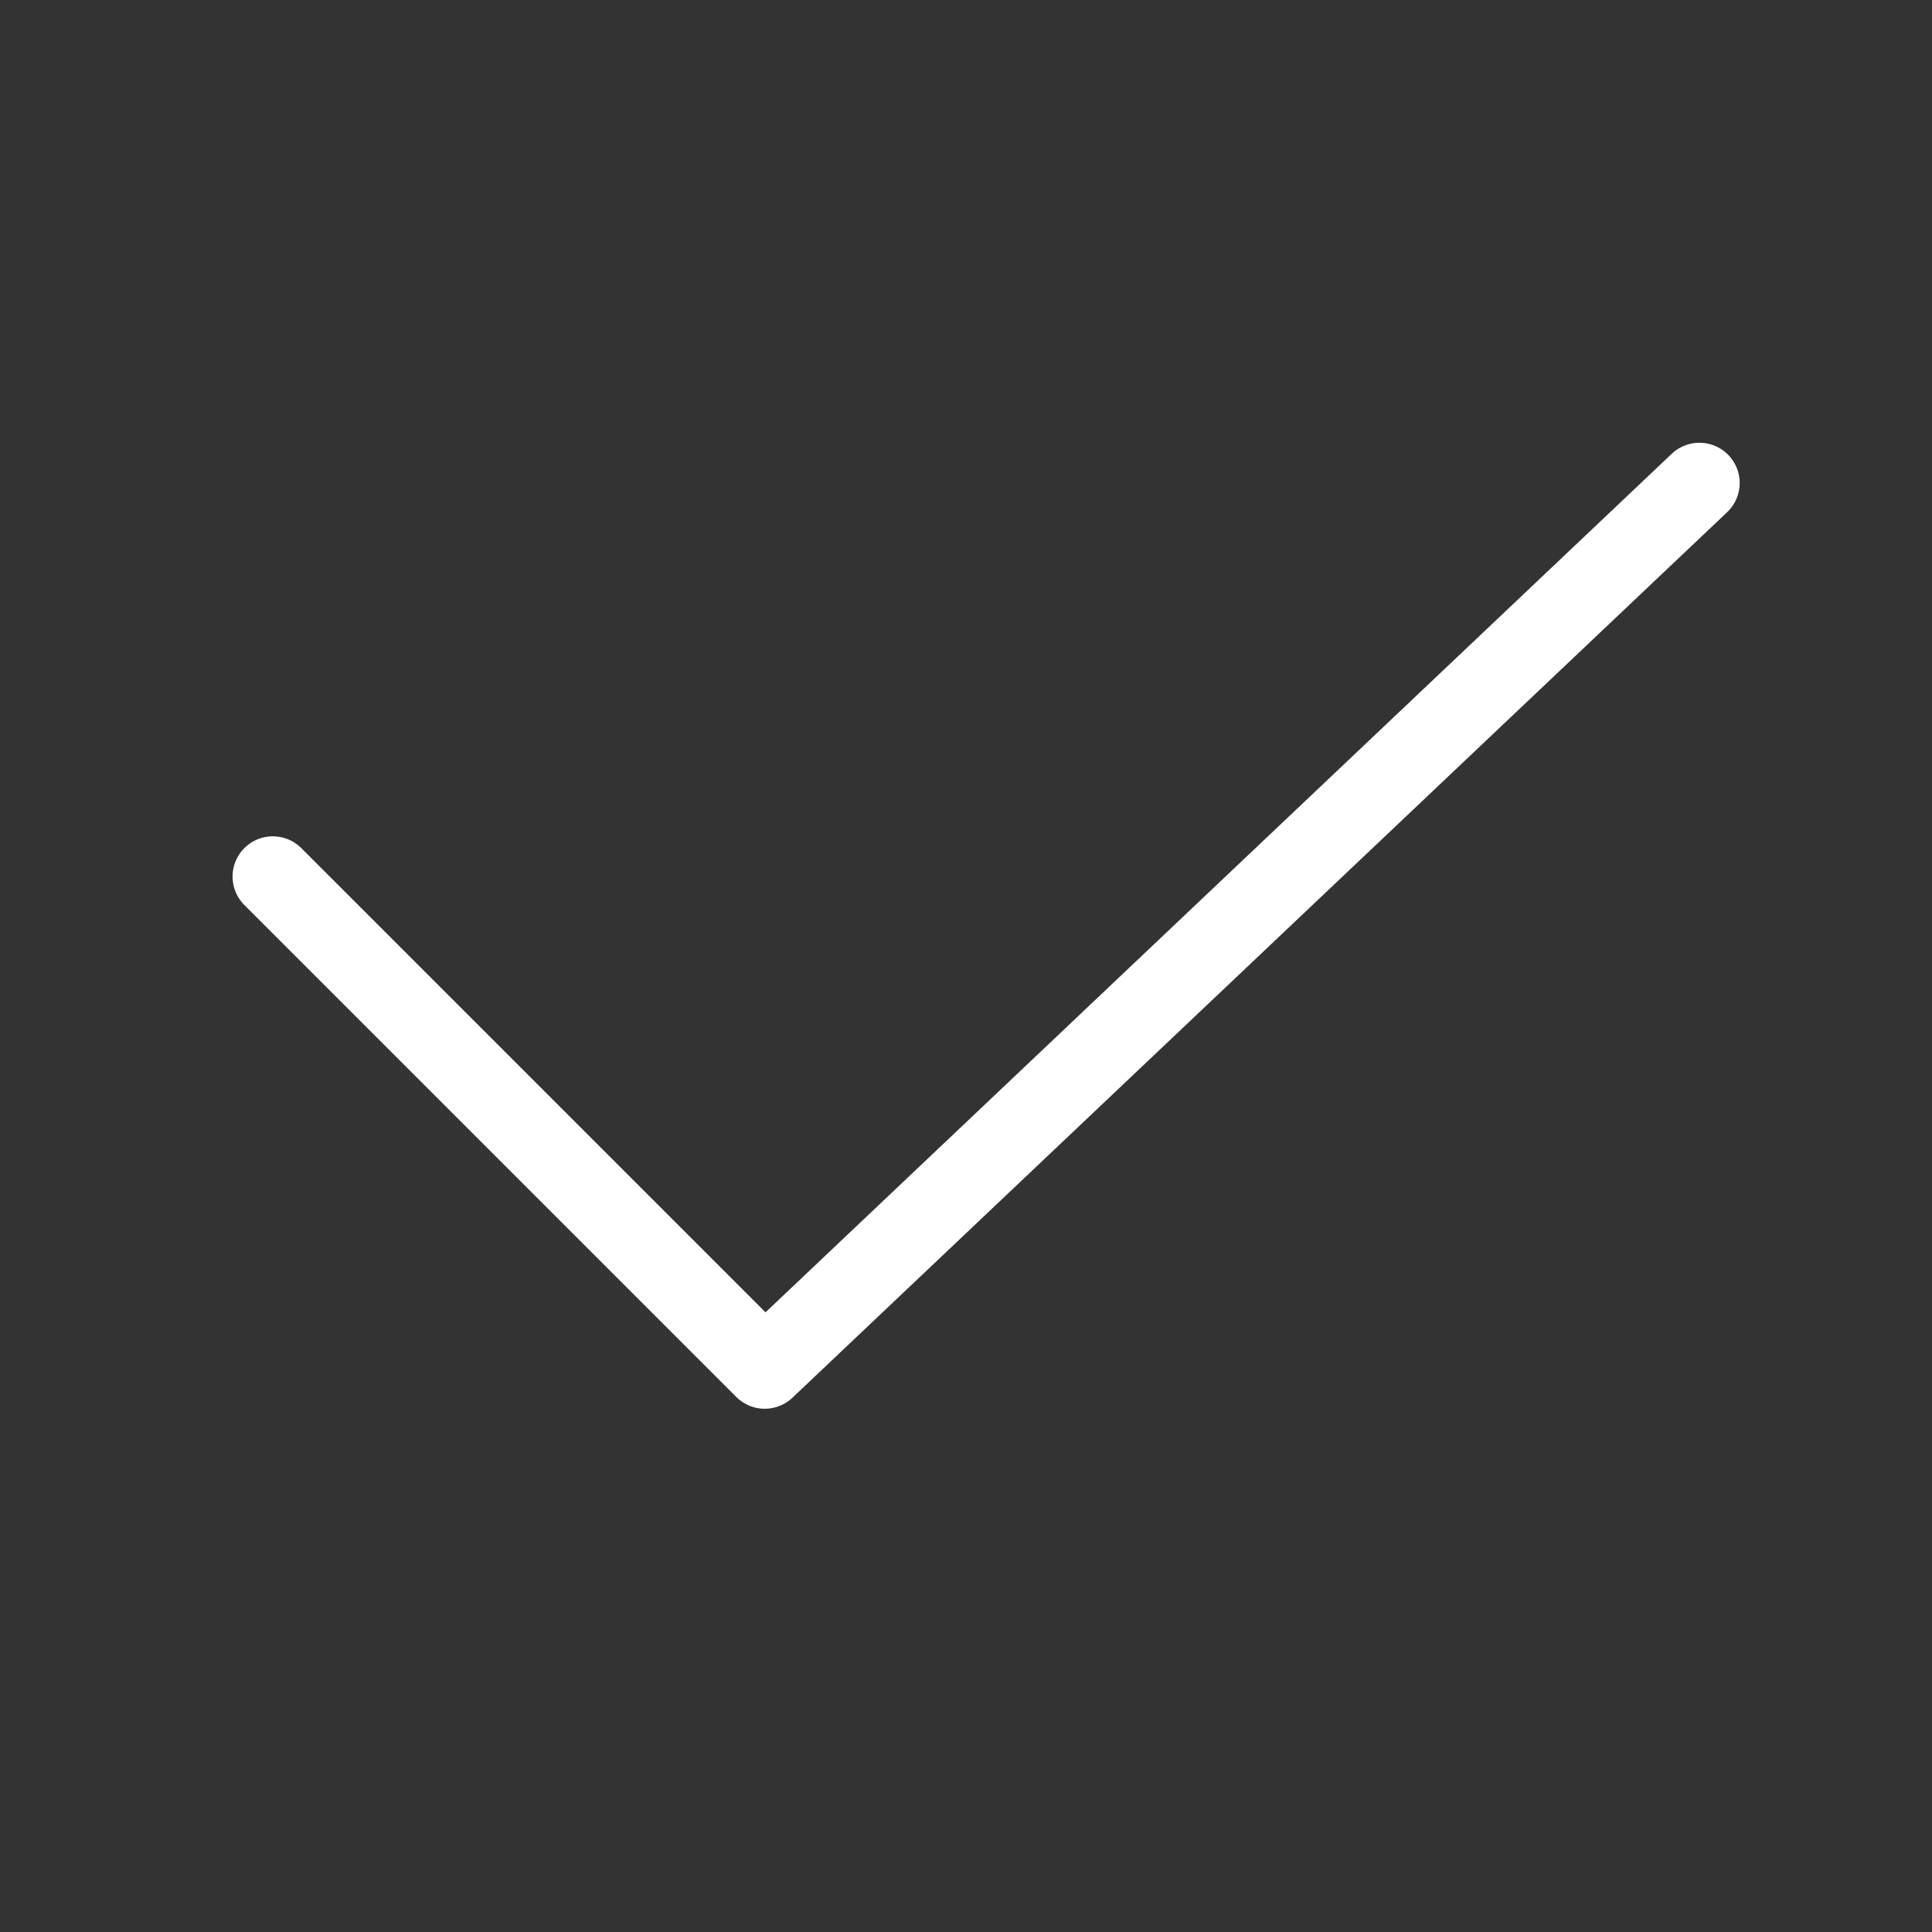 <svg width="16" height="16" viewBox="0 0 24 24" fill="none" xmlns="http://www.w3.org/2000/svg" class="sc-aXZVg dxEjLj"><rect x="0" y="0" width="24" height="24" fill="#333333" stroke="none"/><path d="M21.111 6L9.5 17L3.389 10.889" stroke="#FFFFFF" stroke-linecap="round" stroke-linejoin="round"></path></svg>